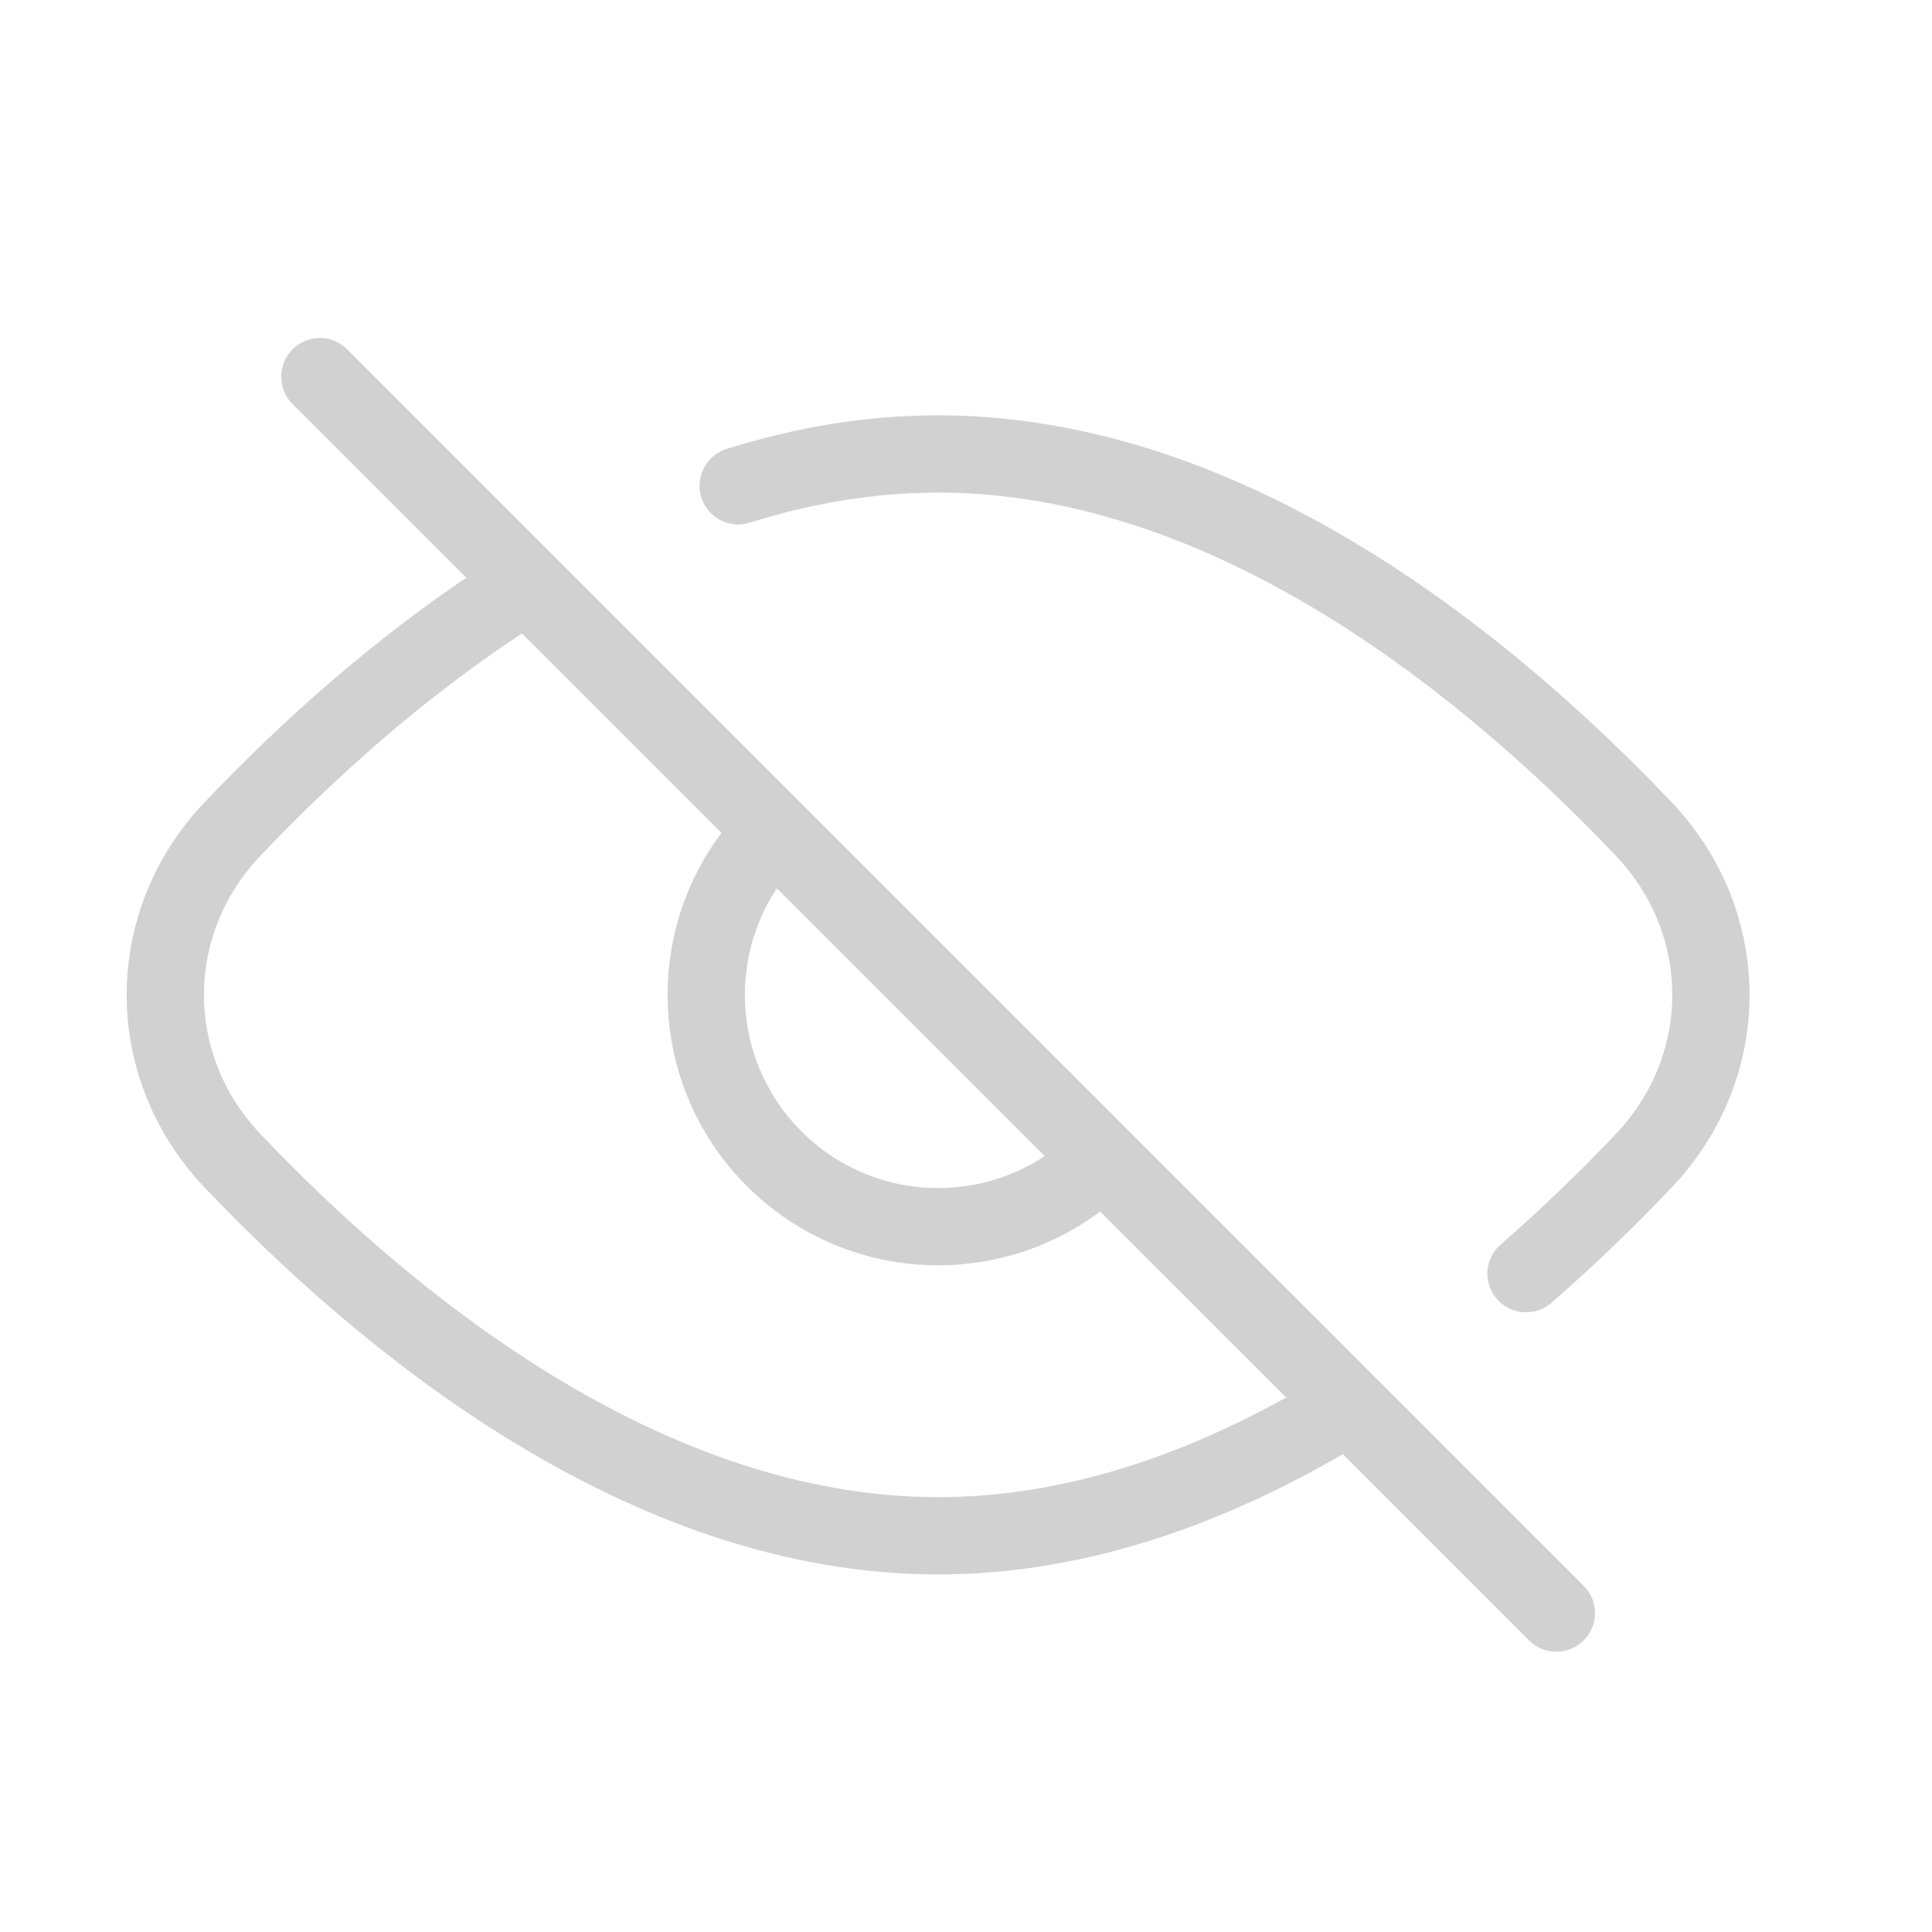 <svg width="25" height="25" viewBox="0 0 25 25" fill="none" xmlns="http://www.w3.org/2000/svg">
<path d="M4.139 4.874L20.139 20.873M14.139 15.11C13.609 15.585 12.908 15.873 12.139 15.873C10.483 15.873 9.139 14.53 9.139 12.873C9.139 12.105 9.428 11.404 9.903 10.873M19.747 16.481C20.319 15.984 20.83 15.483 21.27 15.02C22.429 13.8 22.429 11.947 21.27 10.727C19.314 8.669 15.955 5.874 12.139 5.874C11.248 5.874 10.382 6.026 9.552 6.286M6.639 7.677C5.181 8.608 3.937 9.75 3.009 10.727C1.849 11.947 1.849 13.8 3.009 15.02C4.965 17.078 8.324 19.873 12.139 19.873C14.008 19.873 15.766 19.203 17.304 18.278" stroke="#D1D1D1" stroke-linecap="round"/>
</svg>
